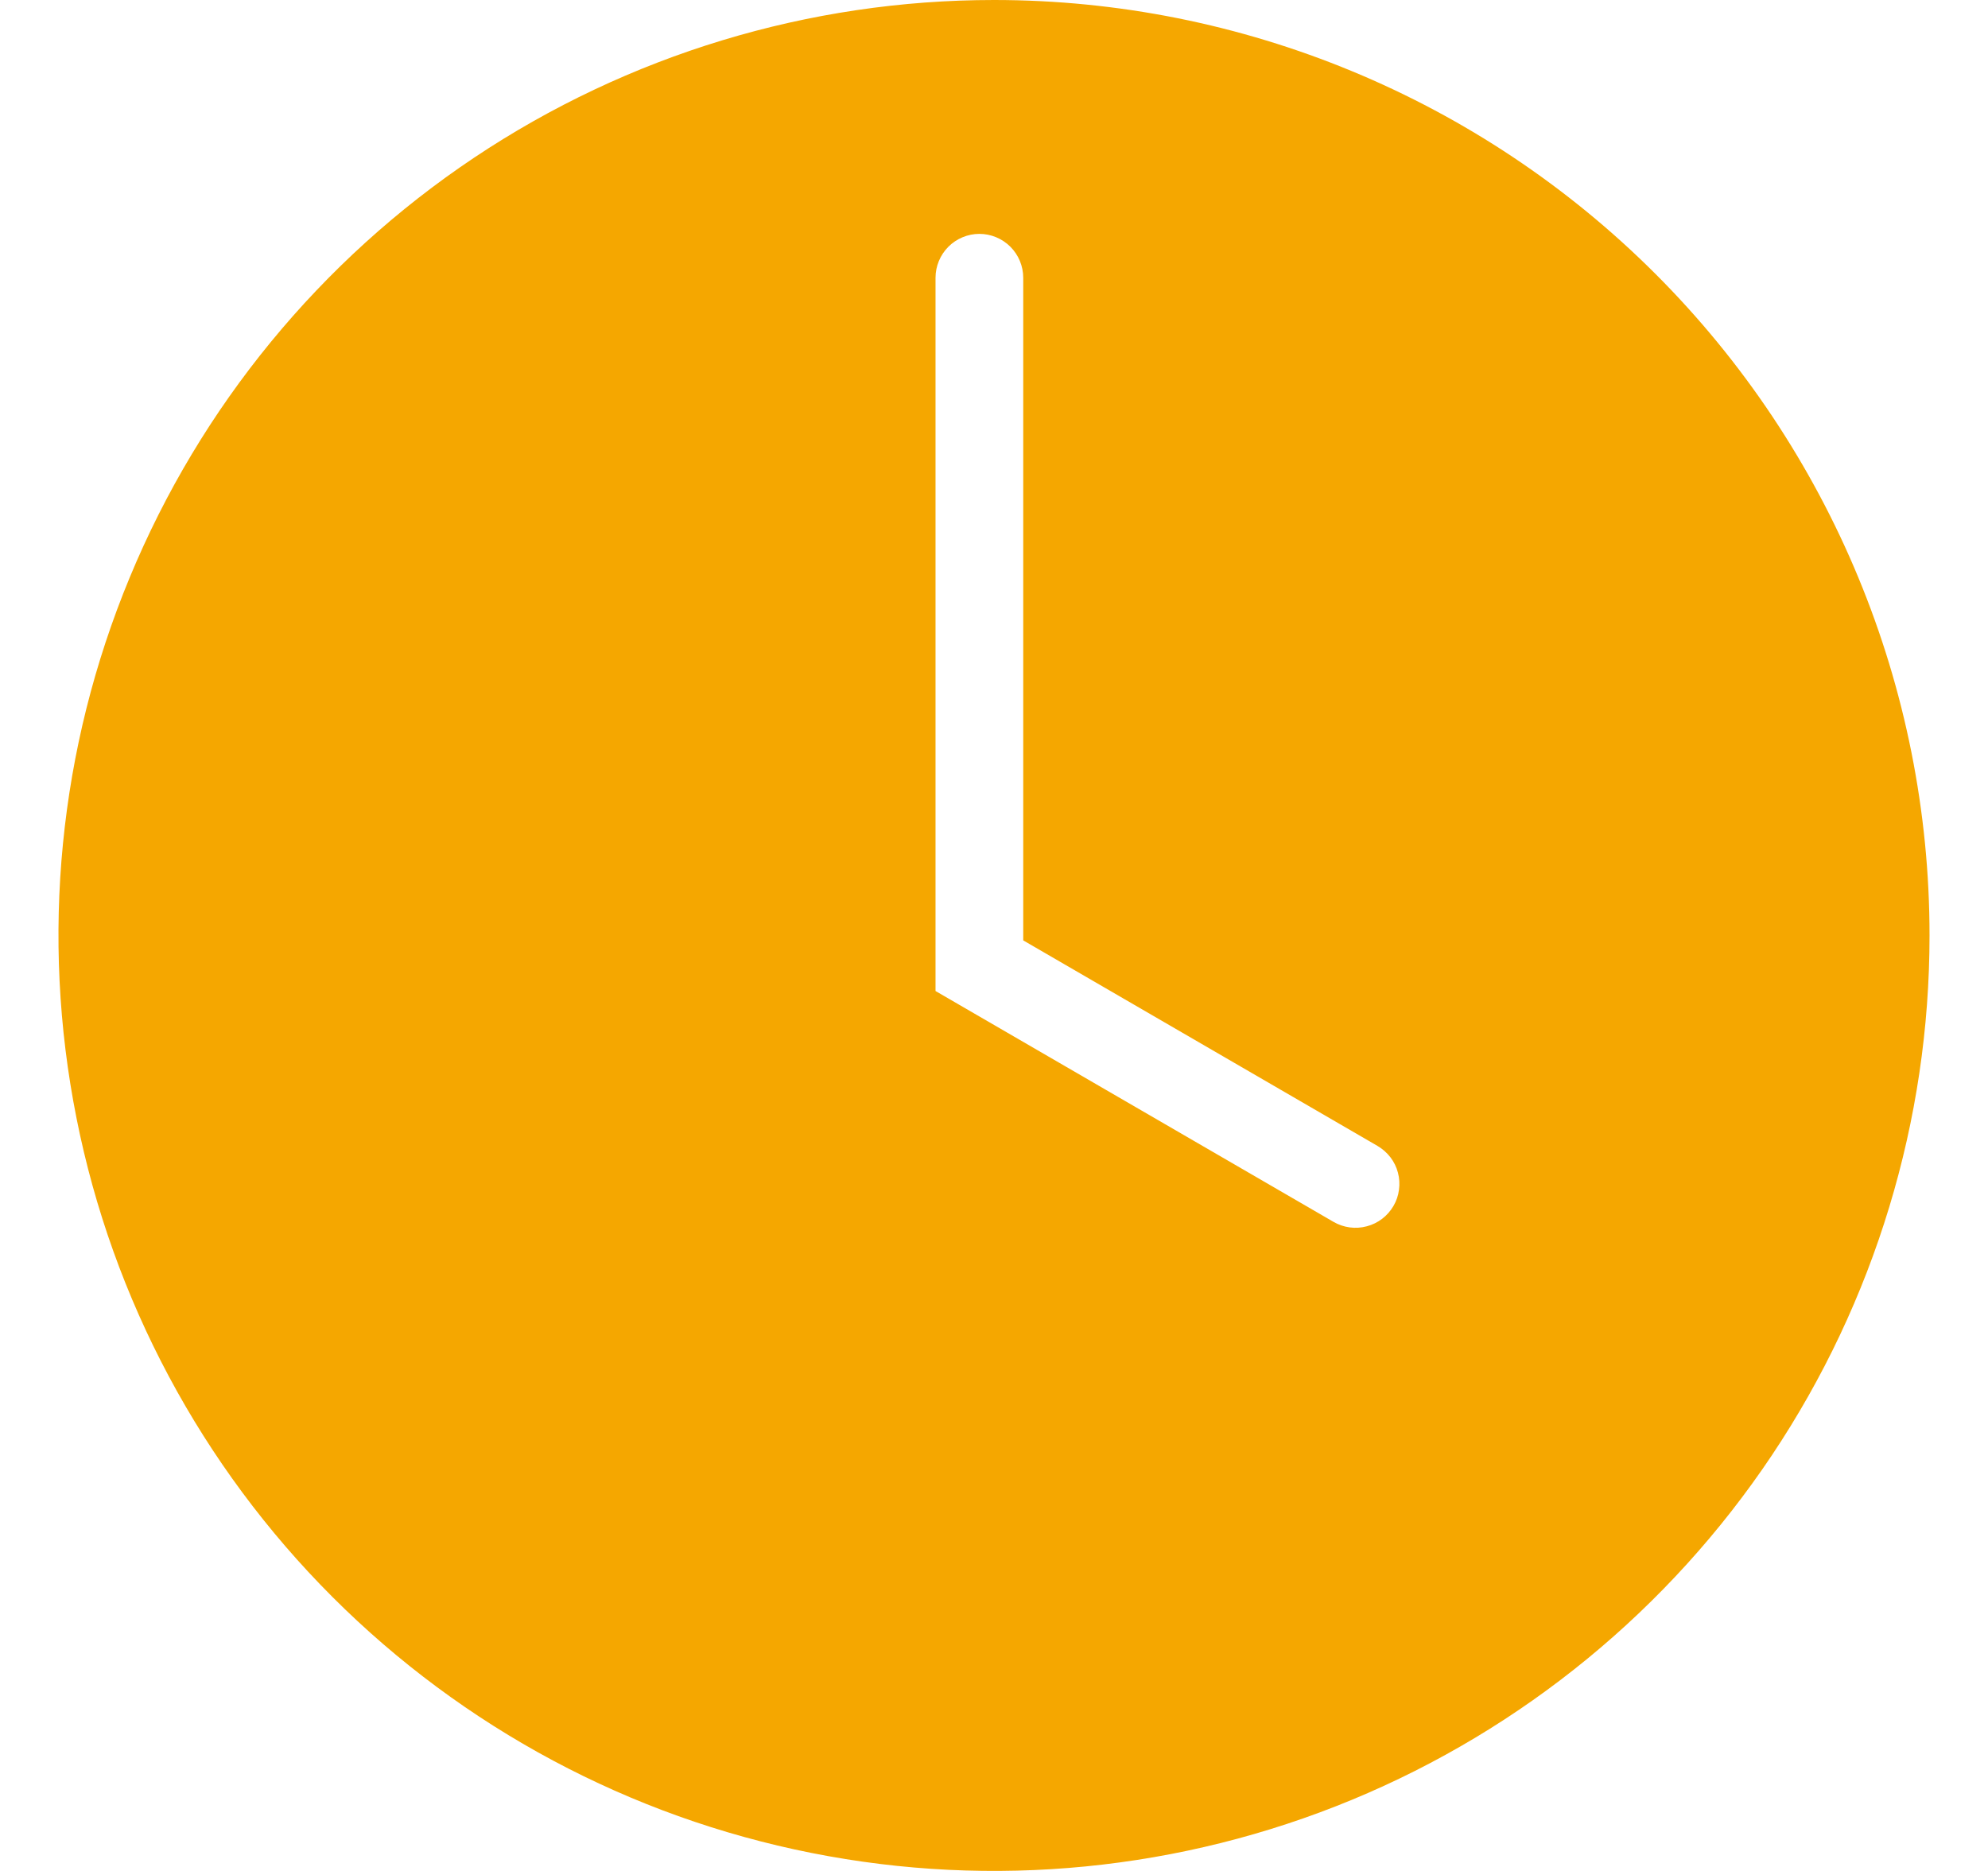<svg width="17" height="16" viewBox="0 0 17 16" fill="none" xmlns="http://www.w3.org/2000/svg">
<path d="M8.5 0C6.918 0 5.371 0.469 4.055 1.348C2.74 2.227 1.714 3.477 1.109 4.939C0.503 6.4 0.345 8.009 0.654 9.561C0.962 11.113 1.724 12.538 2.843 13.657C3.962 14.776 5.387 15.538 6.939 15.846C8.491 16.155 10.1 15.996 11.562 15.391C13.023 14.786 14.273 13.76 15.152 12.445C16.031 11.129 16.5 9.582 16.5 8C16.5 5.878 15.657 3.843 14.157 2.343C12.657 0.843 10.622 0 8.5 0V0ZM11.916 10.313C11.866 10.399 11.784 10.462 11.688 10.487C11.592 10.513 11.489 10.499 11.403 10.449L8 8.475V2.375C8 2.276 8.04 2.18 8.11 2.11C8.18 2.04 8.276 2 8.375 2C8.474 2 8.57 2.04 8.64 2.11C8.71 2.18 8.75 2.276 8.75 2.375V8.042L11.78 9.8C11.822 9.825 11.86 9.858 11.89 9.897C11.92 9.936 11.942 9.981 11.954 10.028C11.967 10.076 11.97 10.126 11.963 10.175C11.957 10.223 11.941 10.271 11.916 10.313Z" fill="#F5A700"/>
</svg>
